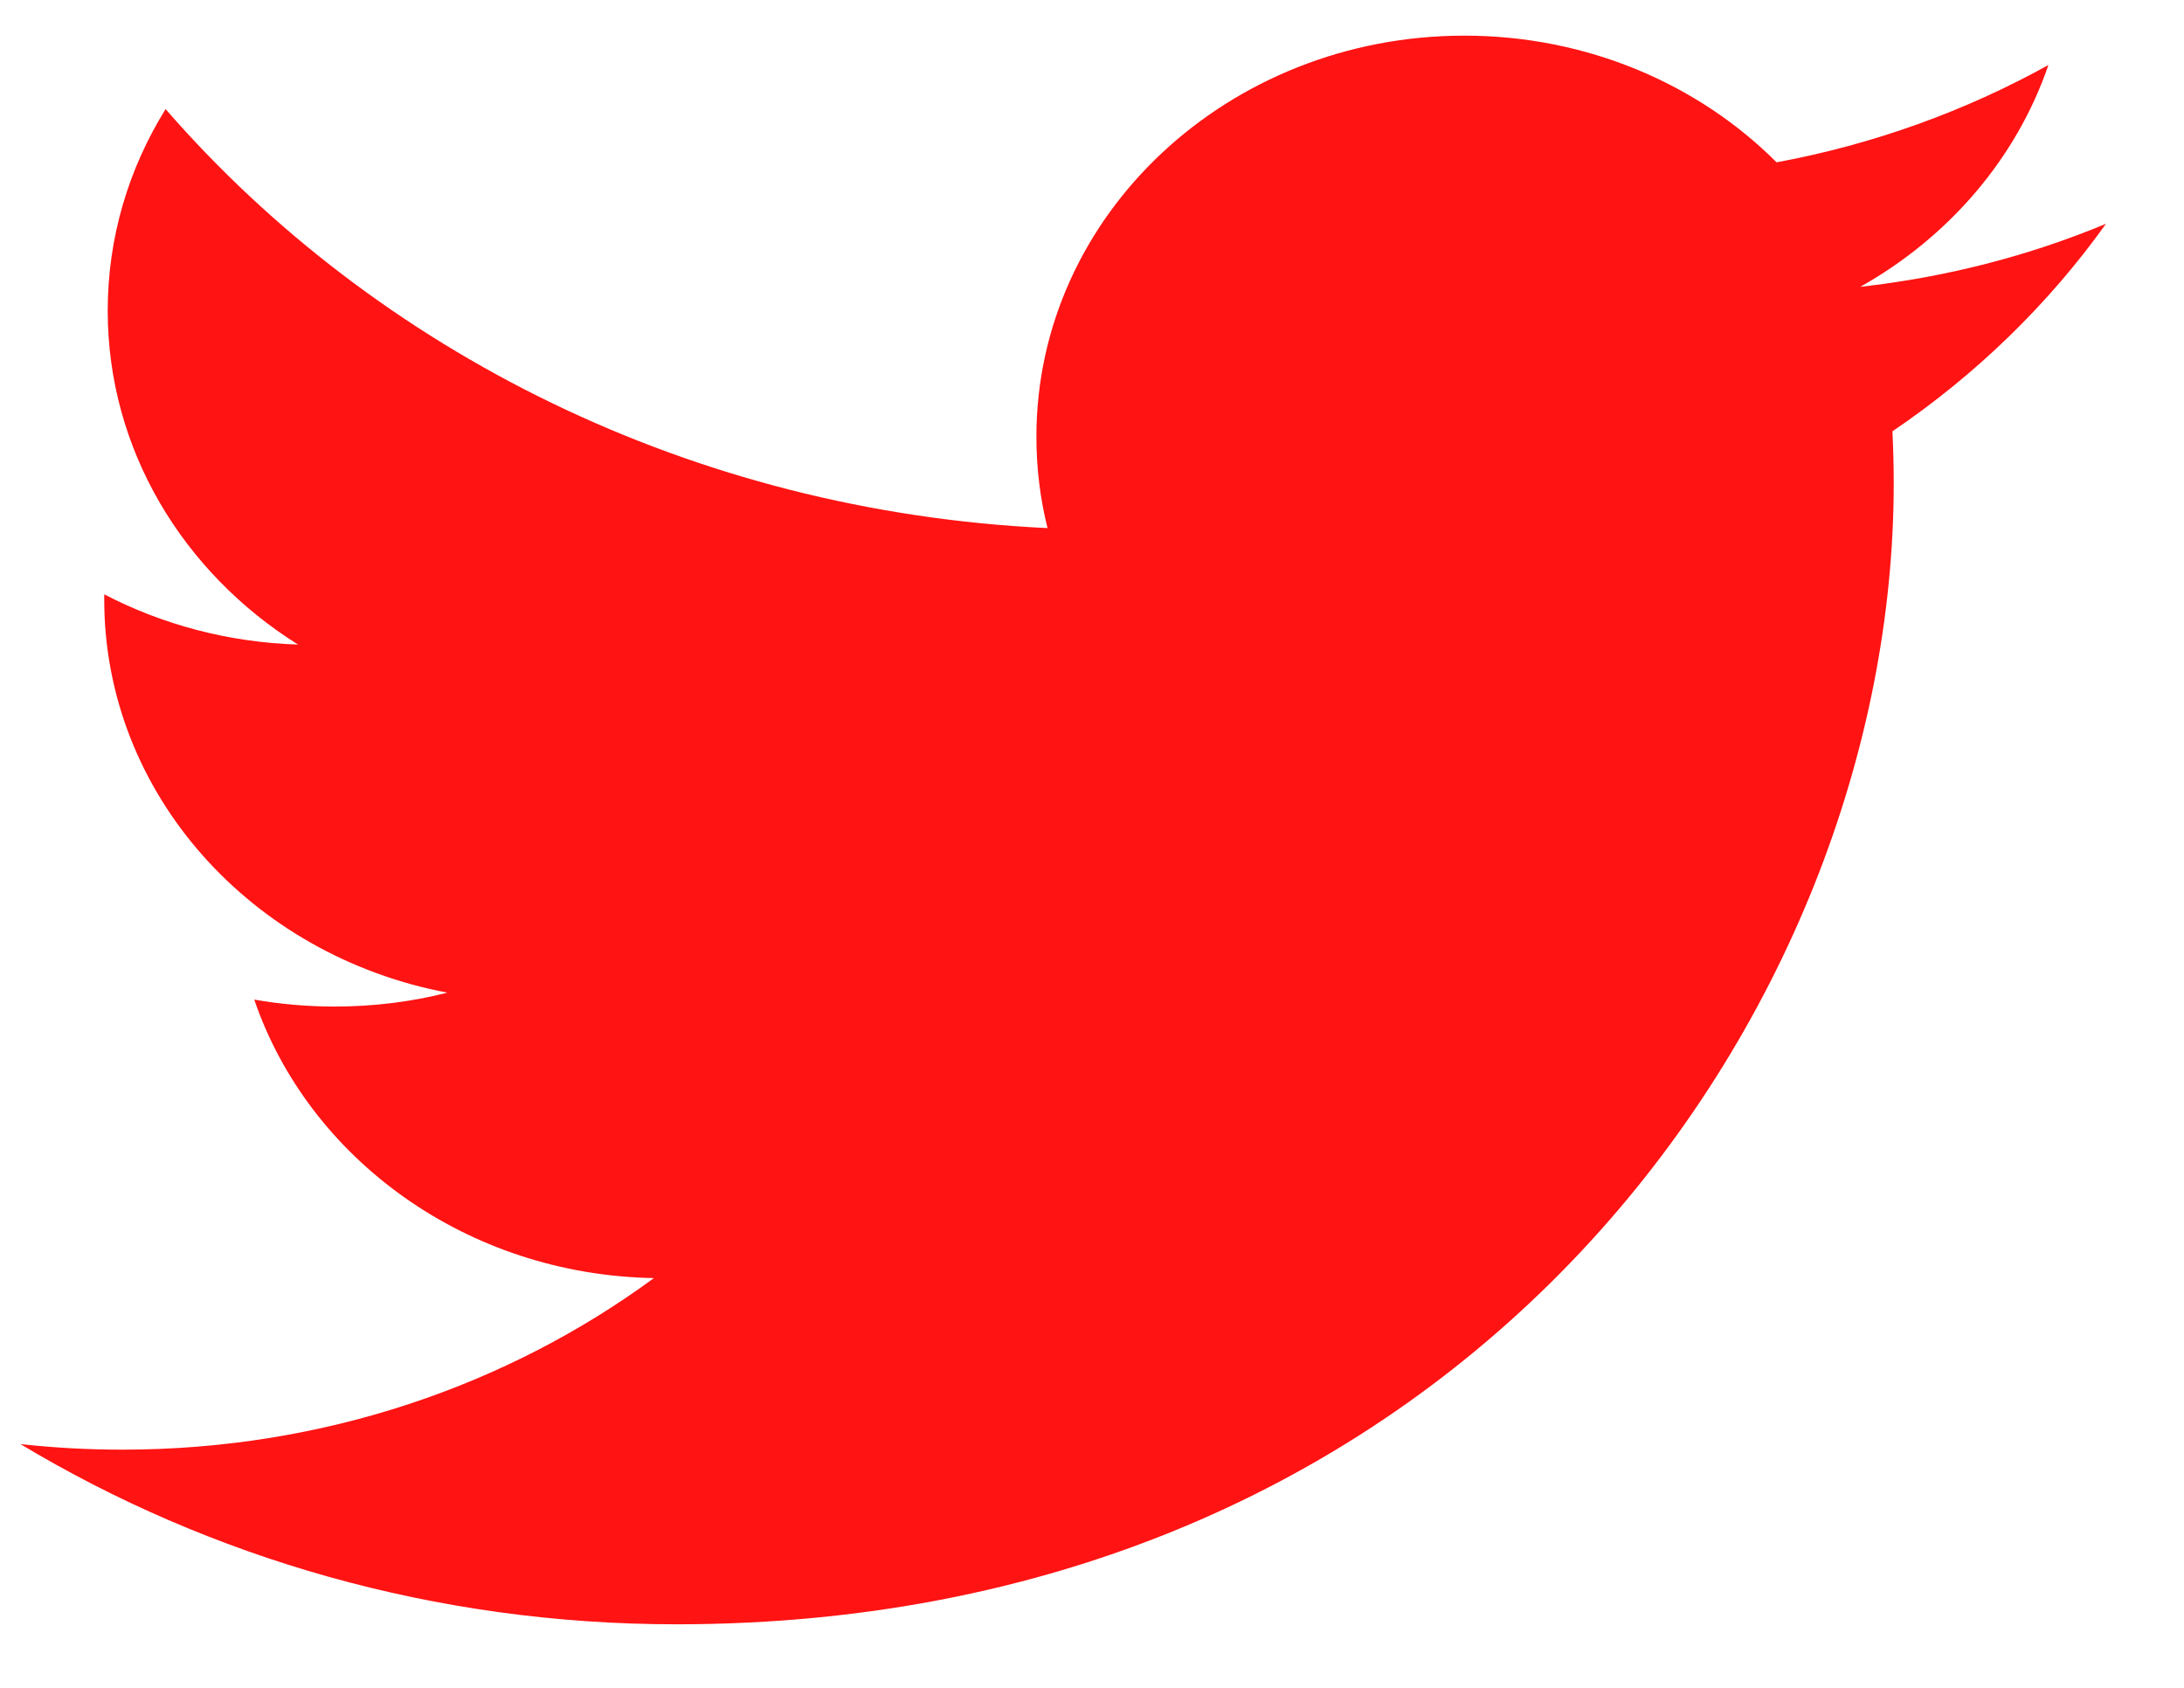 <svg width="22" height="17" viewBox="0 0 22 17" fill="none" xmlns="http://www.w3.org/2000/svg">
<path fill-rule="evenodd" clip-rule="evenodd" d="M21.214 2.254C20.441 2.576 19.61 2.791 18.739 2.889C19.629 2.389 20.312 1.597 20.634 0.655C19.8 1.117 18.878 1.453 17.896 1.635C17.111 0.849 15.99 0.359 14.751 0.359C12.371 0.359 10.44 2.168 10.44 4.398C10.44 4.715 10.478 5.024 10.552 5.319C6.97 5.15 3.794 3.542 1.668 1.099C1.297 1.696 1.085 2.389 1.085 3.13C1.085 4.53 1.846 5.768 3.002 6.492C2.296 6.47 1.632 6.289 1.05 5.986C1.05 6.004 1.05 6.019 1.05 6.038C1.05 7.995 2.535 9.627 4.507 9.998C4.146 10.09 3.764 10.138 3.372 10.138C3.094 10.138 2.824 10.114 2.561 10.068C3.109 11.671 4.701 12.84 6.587 12.873C5.112 13.956 3.254 14.601 1.234 14.601C0.886 14.601 0.543 14.582 0.206 14.545C2.113 15.69 4.379 16.36 6.813 16.36C14.741 16.36 19.076 10.204 19.076 4.867C19.076 4.691 19.071 4.518 19.063 4.344C19.905 3.774 20.636 3.063 21.214 2.254Z" fill="#FF1313"/>
</svg>
